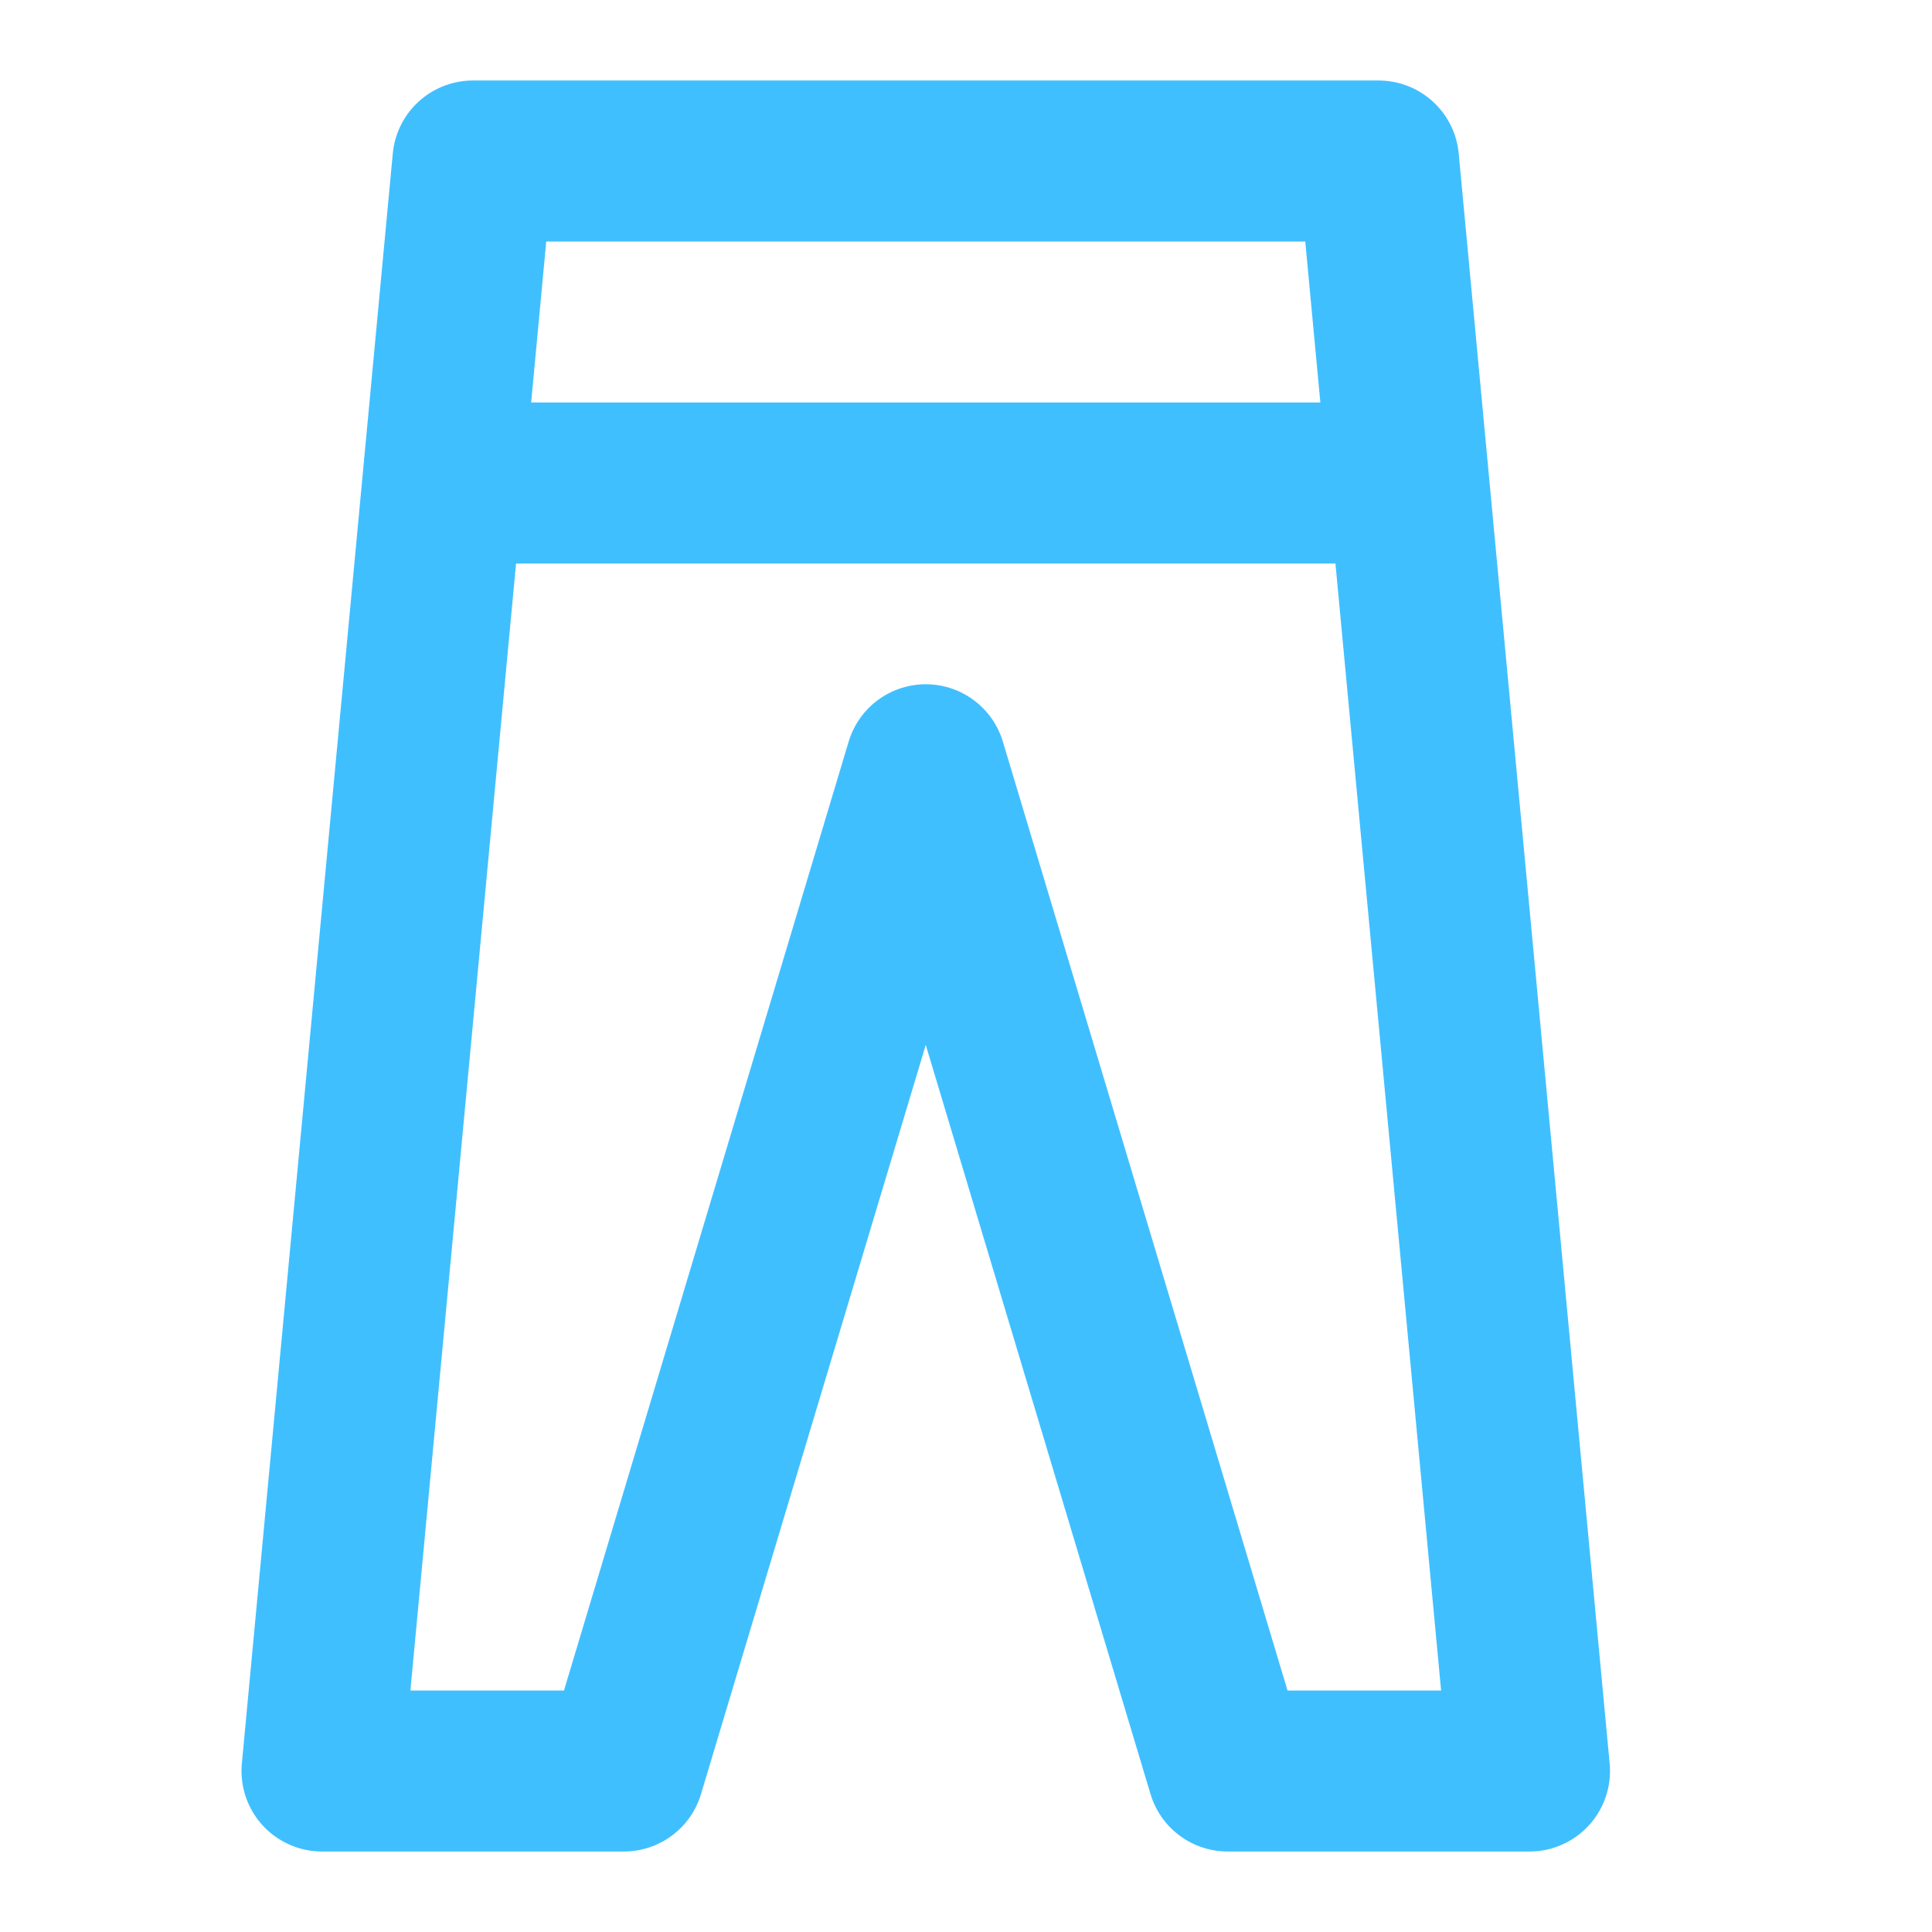 <svg width="24" height="24" viewBox="0 0 24 24" fill="none" xmlns="http://www.w3.org/2000/svg">
<g id="Product icon/24px/man pants">
<g id="Group">
<path id="Vector" d="M5.875 2H17.125L19 22H15.25L11.5 9.5L7.75 22H4L5.875 2Z" stroke="#40BFFF" stroke-width="2" stroke-linecap="round" stroke-linejoin="round"/>
<path id="Vector_2" d="M6 6L17 6" stroke="#40BFFF" stroke-width="2" stroke-linecap="round" stroke-linejoin="round"/>
</g>
</g>
</svg>
